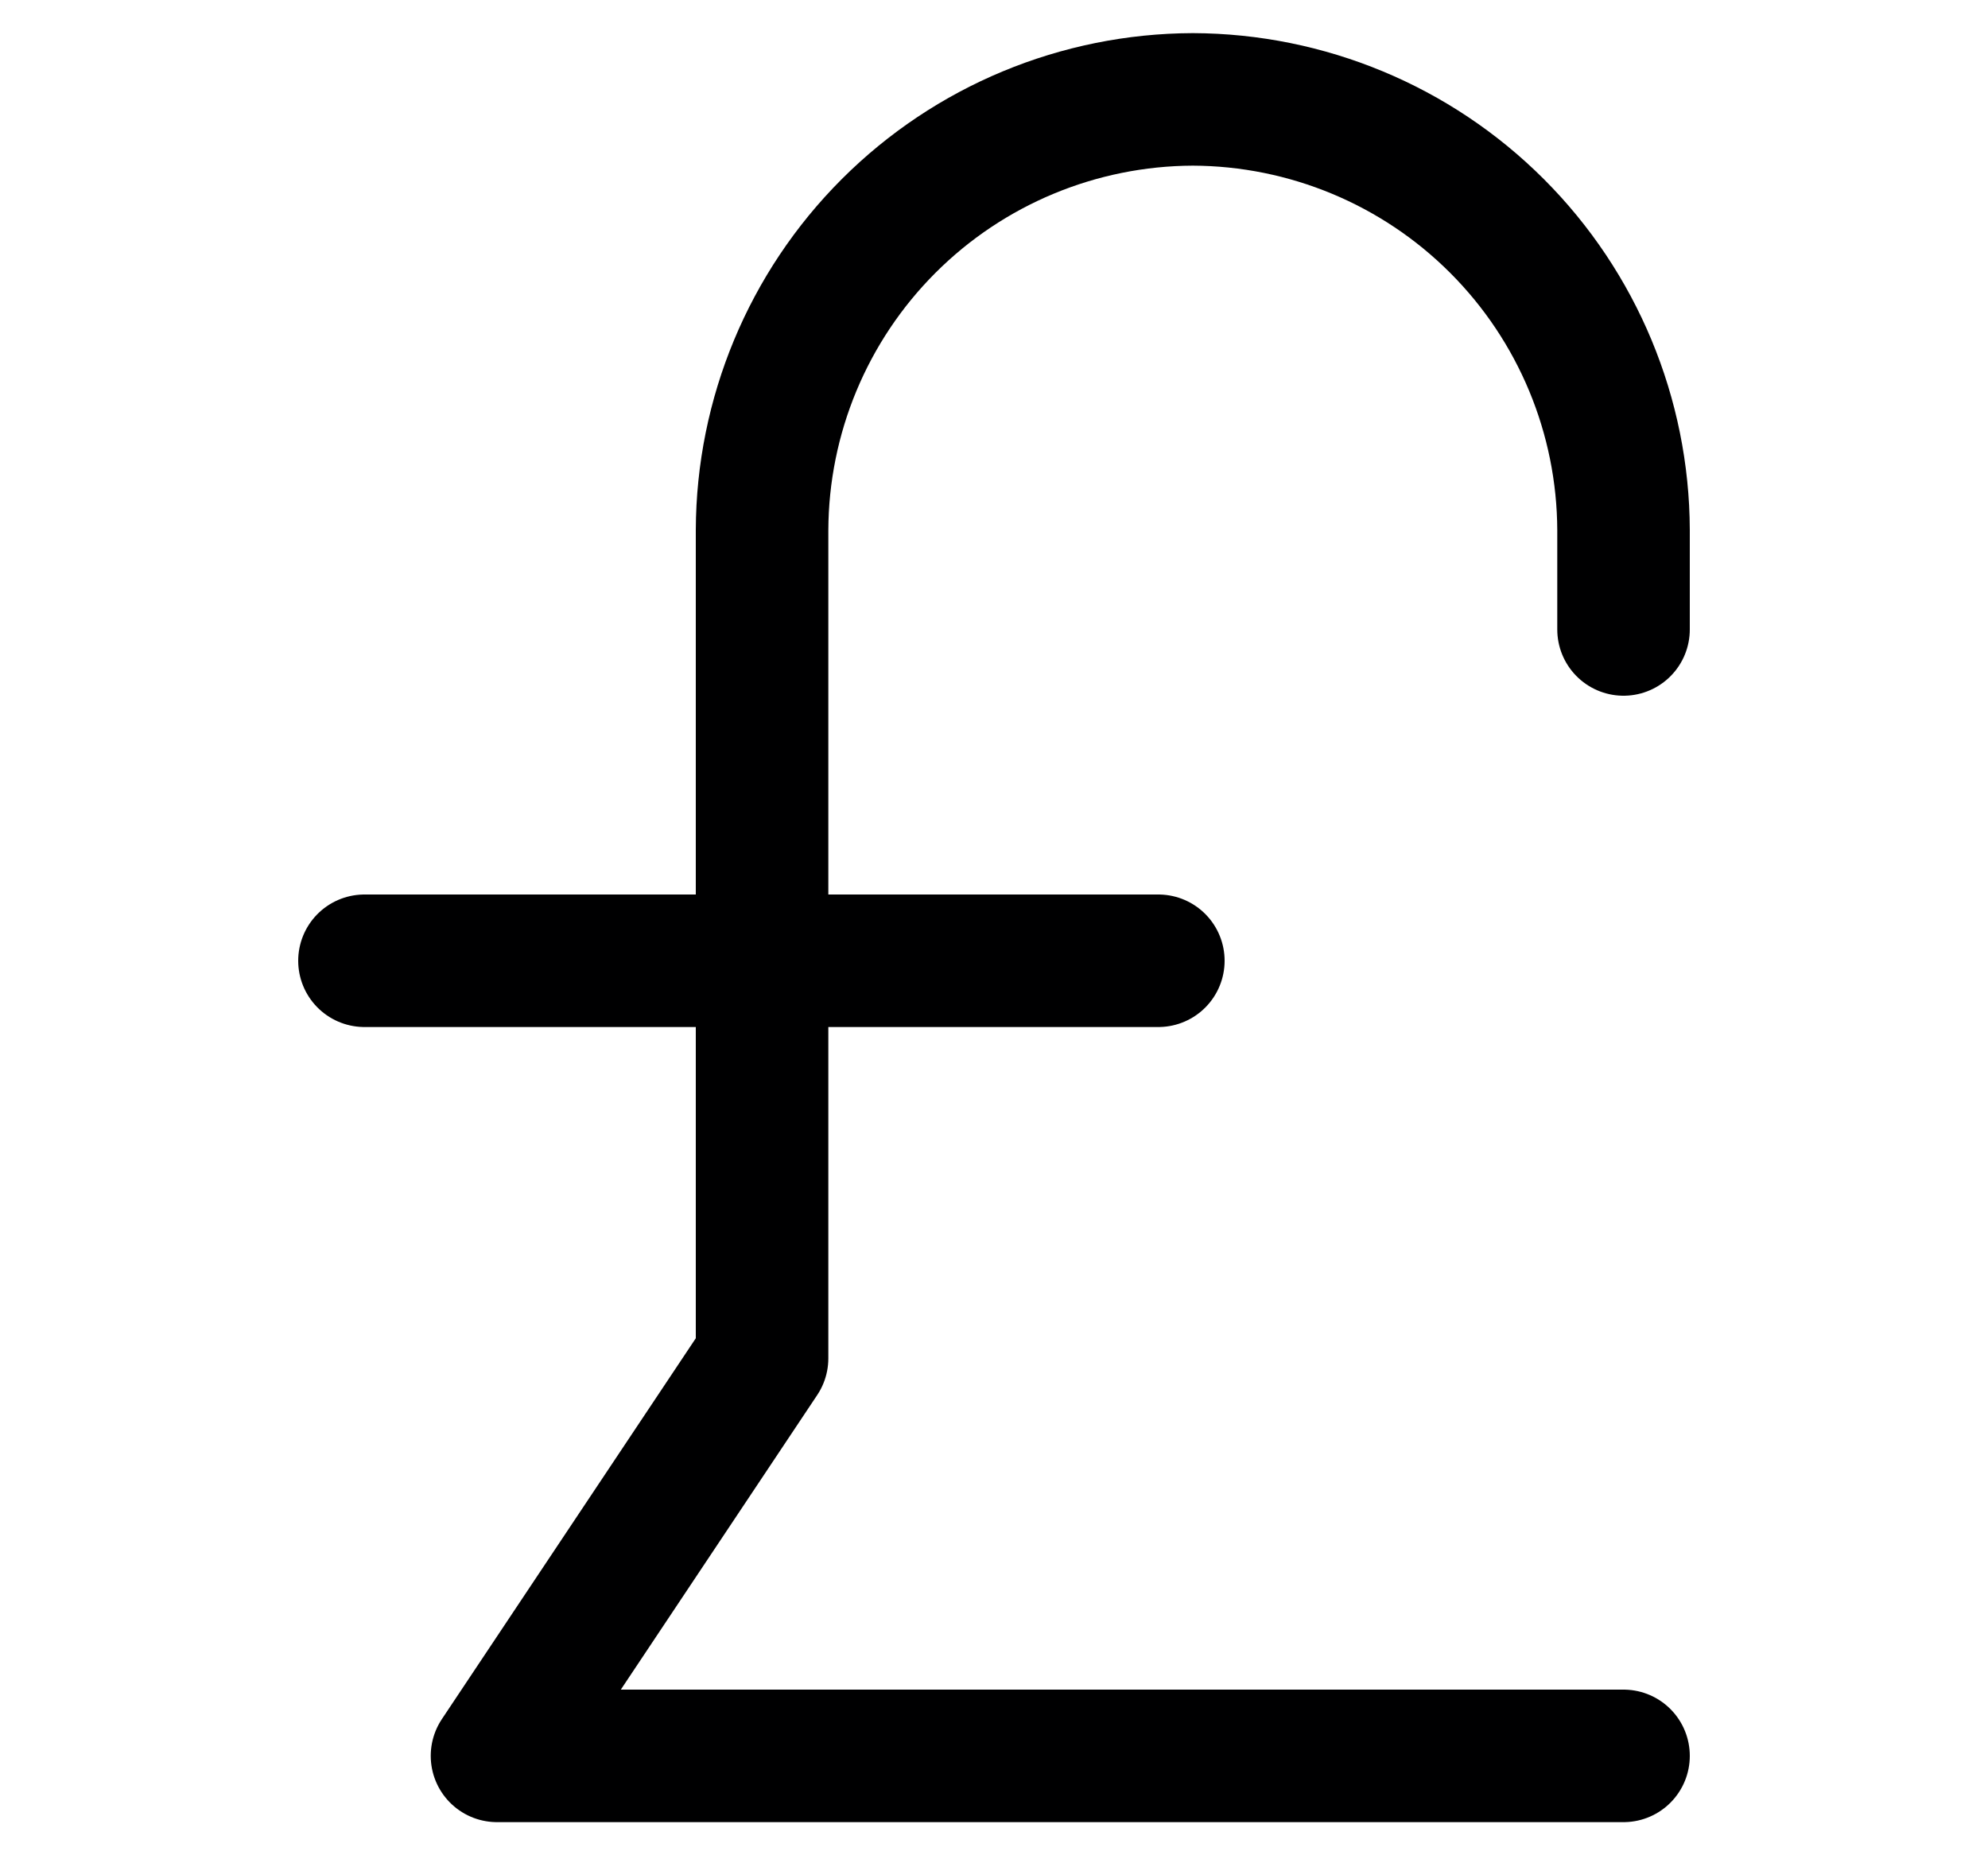 <svg width="15" height="14" viewBox="0 0 15 14" fill="none" xmlns="http://www.w3.org/2000/svg">
<path d="M12.25 4.75V4C12.247 3.139 11.904 2.314 11.295 1.705C10.686 1.096 9.861 0.753 9 0.75V0.75C8.139 0.753 7.314 1.096 6.705 1.705C6.096 2.314 5.753 3.139 5.75 4V10.25L3.75 13.25H12.25" stroke="#000001" stroke-linecap="round" stroke-linejoin="round"/>
<path d="M2.75 7.25H8.74" stroke="#000001" stroke-linecap="round" stroke-linejoin="round"/>
</svg>
